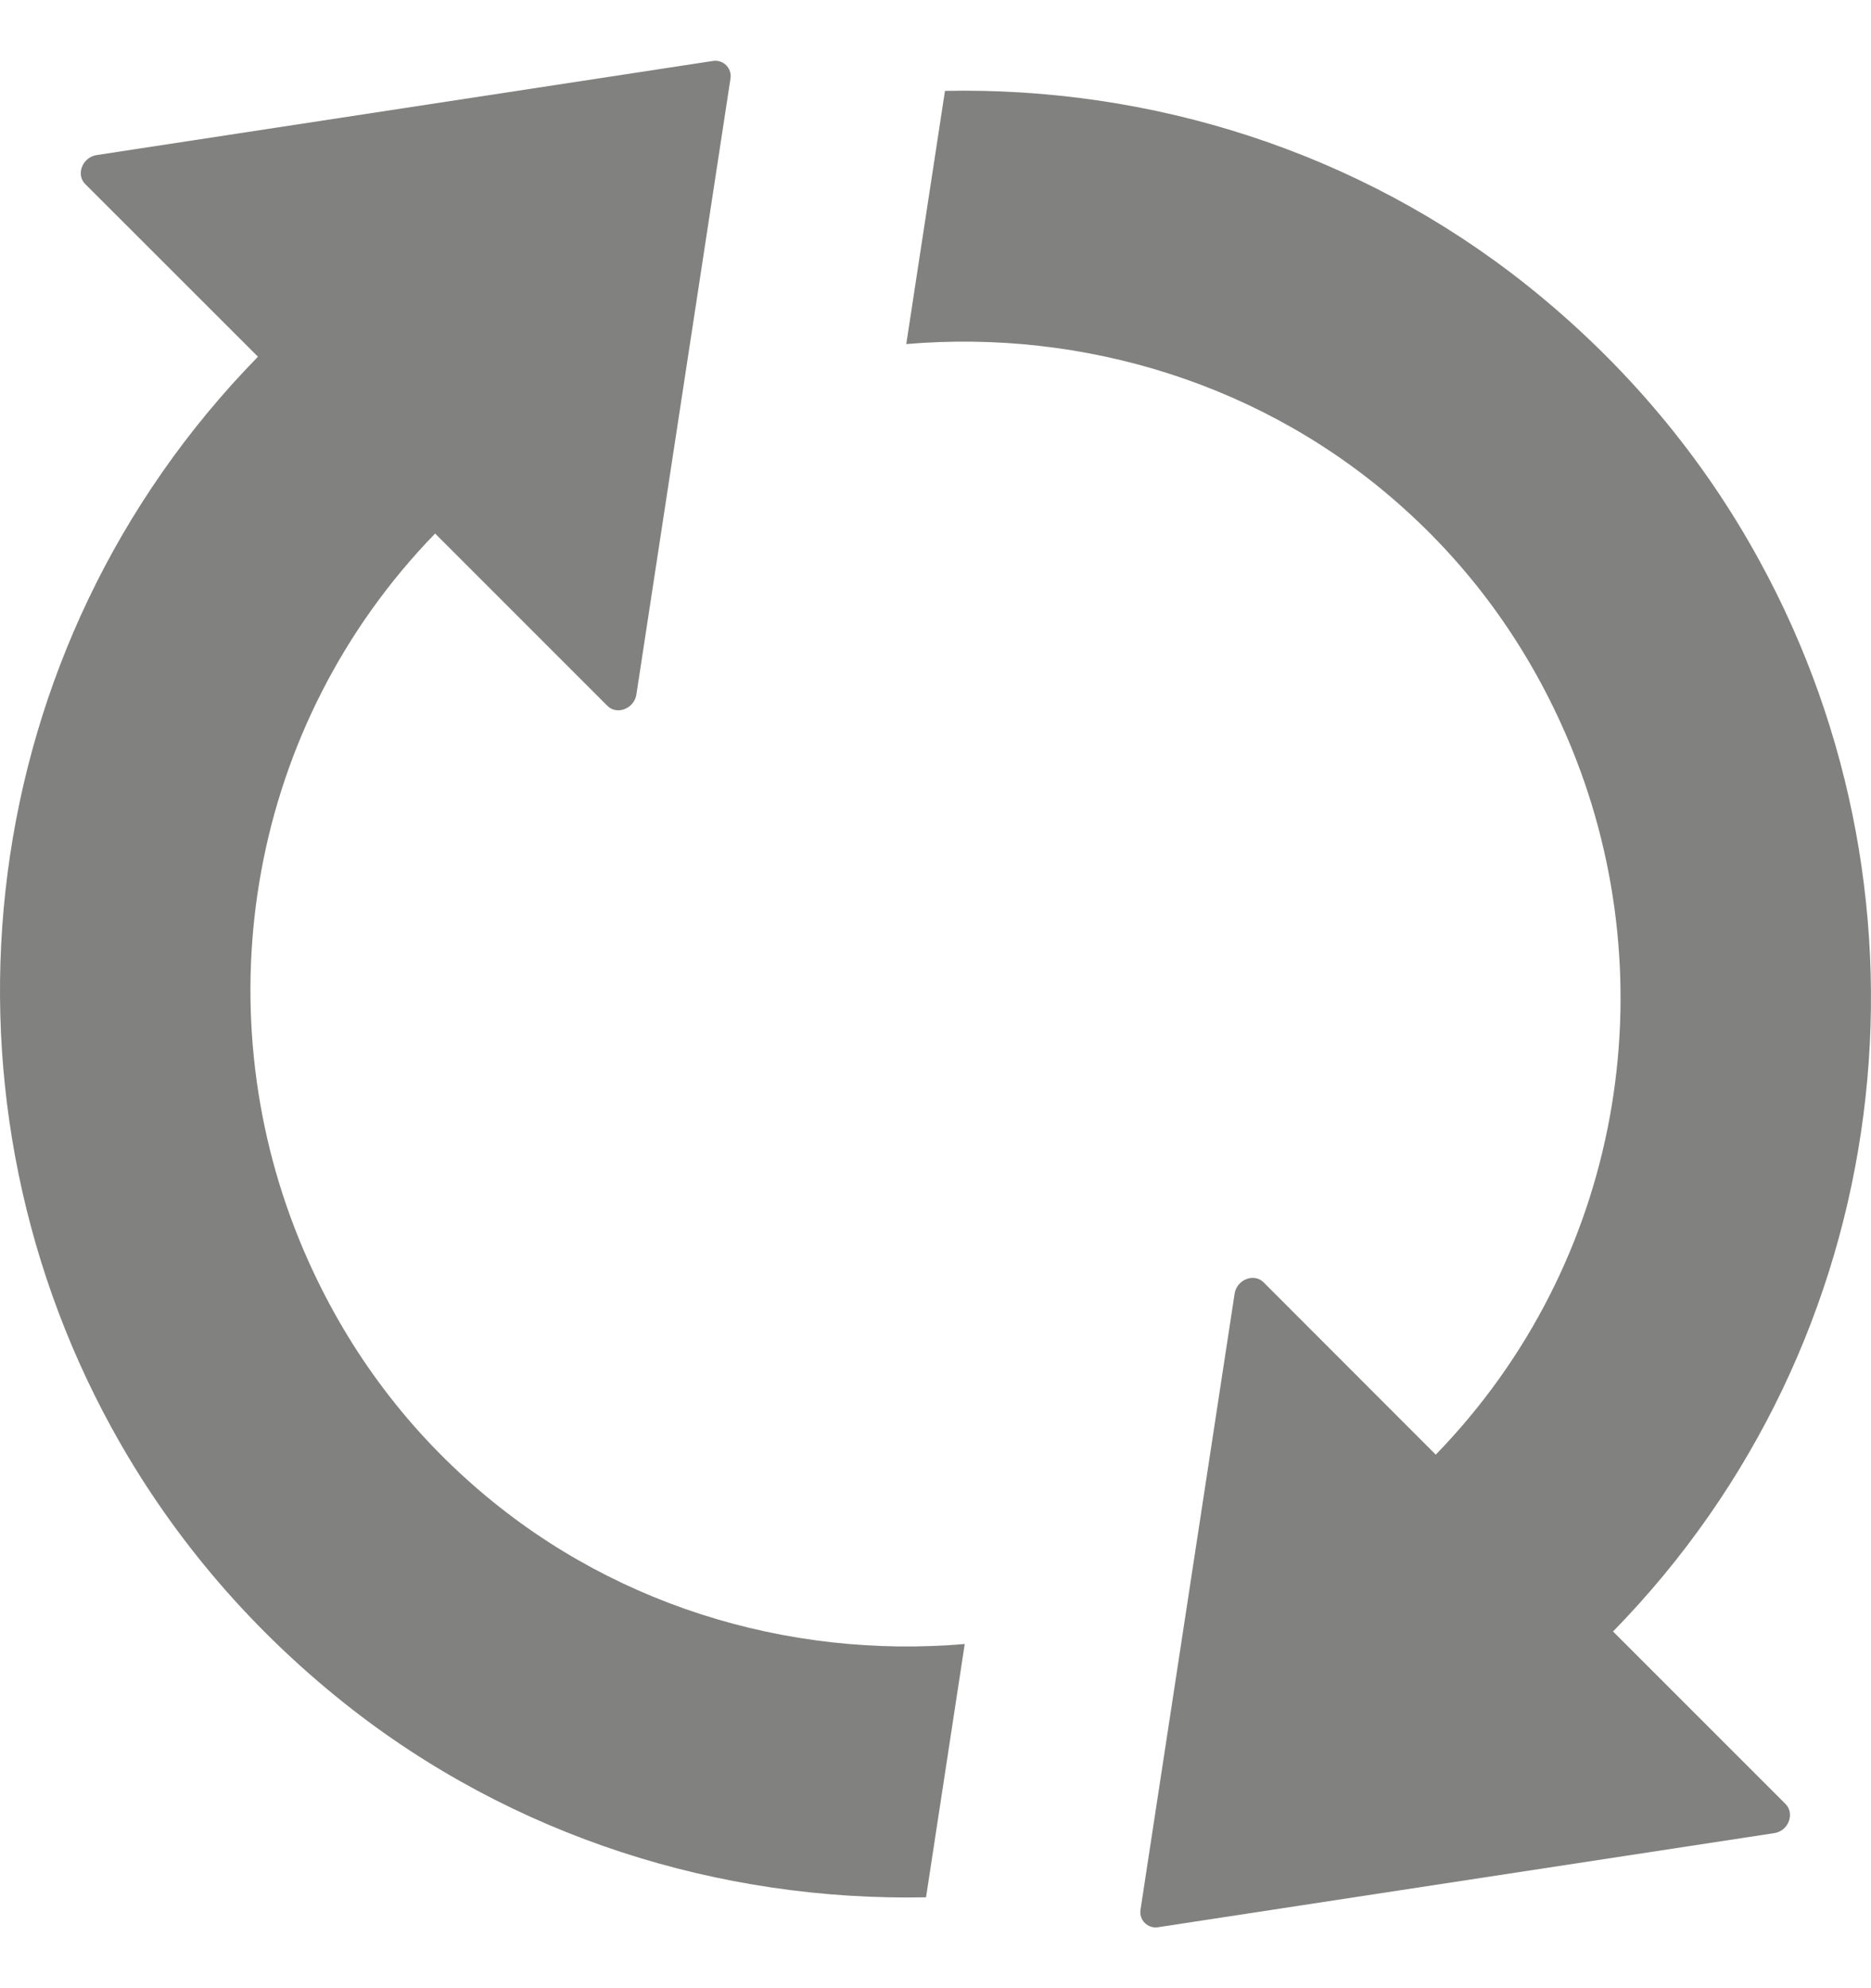 <svg width="16" height="17" viewBox="0 0 16 17" fill="none" xmlns="http://www.w3.org/2000/svg">
<g clip-path="url(#clip0_1405:13053)">
<path d="M3.991 12.649C3.338 12.061 2.868 11.357 2.559 10.6C1.741 8.594 2.124 6.208 3.721 4.562L5.195 6.036C5.276 6.117 5.423 6.059 5.442 5.939L6.247 0.67C6.26 0.583 6.185 0.508 6.098 0.521L0.826 1.326C0.706 1.345 0.647 1.491 0.728 1.573L2.206 3.05C-0.232 5.543 -0.648 9.282 0.952 12.204C1.433 13.084 2.098 13.889 2.946 14.564C4.387 15.71 6.159 16.258 7.919 16.223L8.25 14.057C6.734 14.187 5.176 13.72 3.991 12.649Z" fill="#818180"/>
<path d="M13.794 13.95C16.232 11.457 16.648 7.718 15.047 4.796C14.567 3.916 13.902 3.111 13.054 2.436C11.613 1.29 9.841 0.742 8.081 0.777L7.75 2.942C9.263 2.813 10.824 3.28 12.009 4.351C12.662 4.939 13.132 5.643 13.441 6.4C14.259 8.406 13.876 10.792 12.278 12.438L10.805 10.964C10.723 10.883 10.577 10.941 10.558 11.061L9.753 16.33C9.74 16.418 9.815 16.492 9.902 16.479L15.174 15.674C15.294 15.655 15.349 15.509 15.271 15.427L13.794 13.95Z" fill="#818180"/>
</g>
<defs>
<clipPath id="clip0_1405:13053">
<rect width="16" height="16" fill="white" transform="translate(0 0.5)"/>
</clipPath>
</defs>
</svg>
